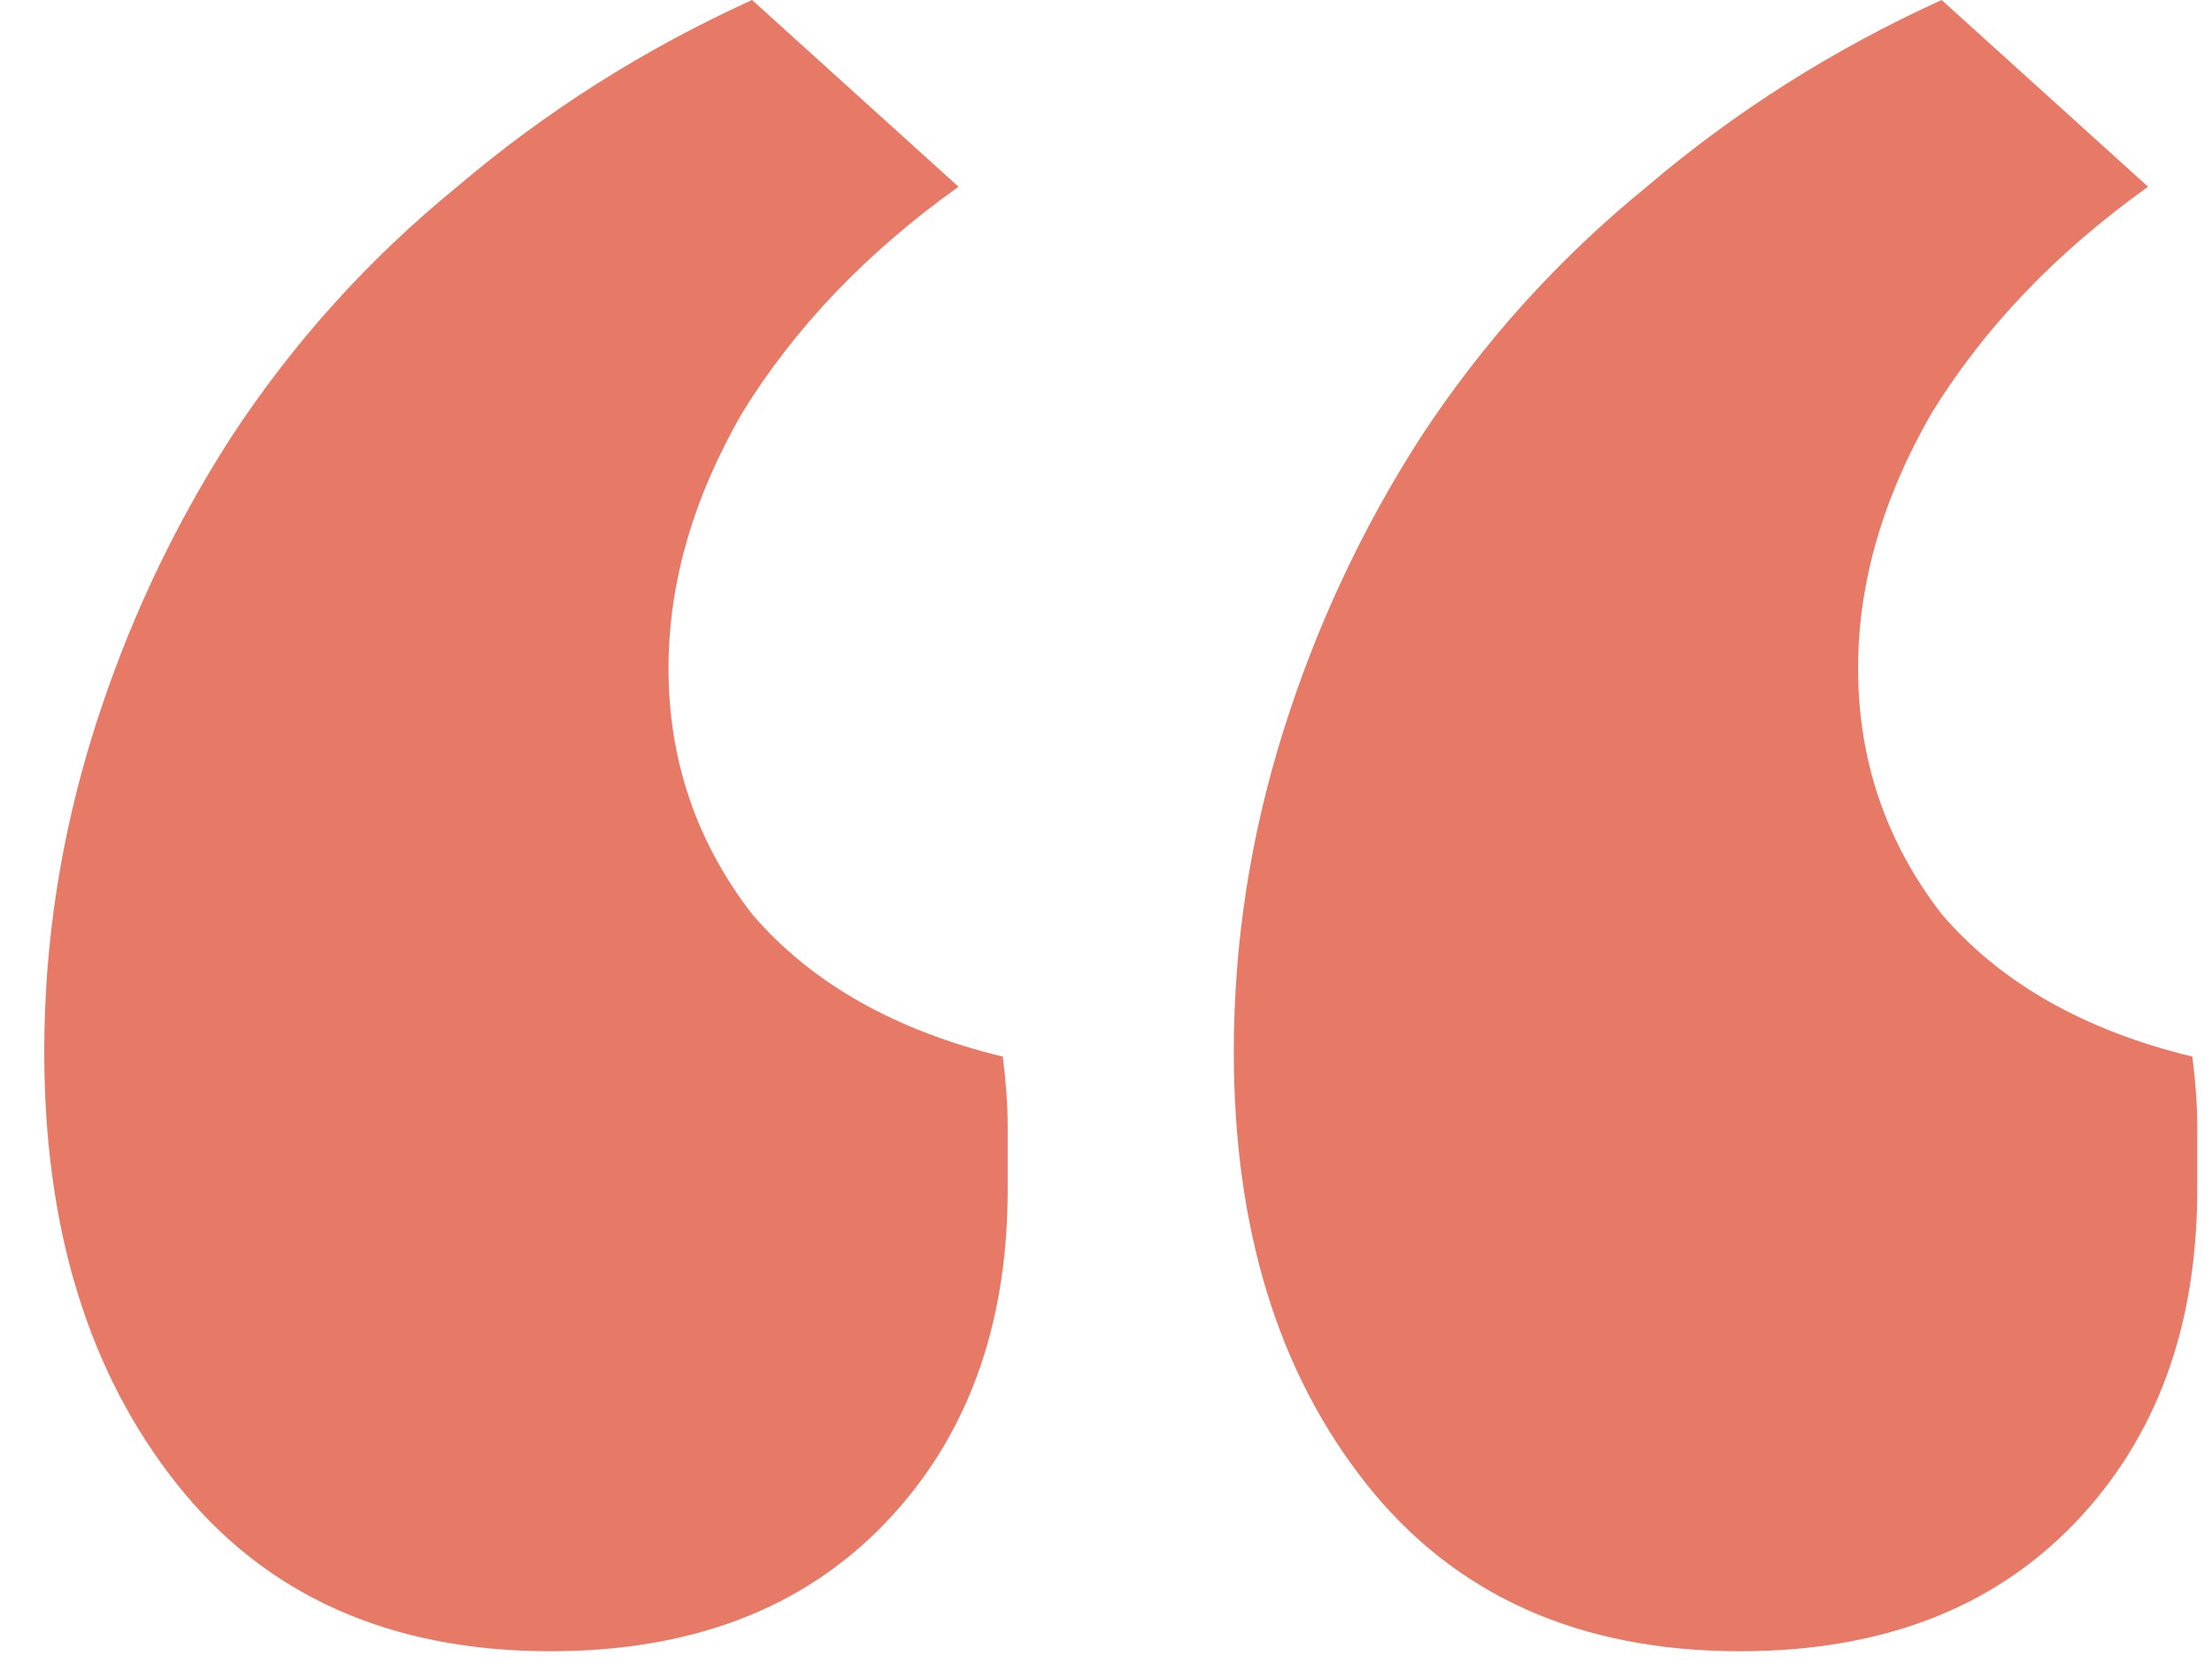 <svg width="45" height="34" viewBox="0 0 45 34" fill="none" xmlns="http://www.w3.org/2000/svg">
<path d="M20.4 21.5C20.467 22.033 20.5 22.5 20.5 22.9C20.5 23.233 20.5 23.667 20.5 24.2C20.5 27 19.667 29.267 18 31C16.333 32.733 14.067 33.6 11.2 33.6C7.933 33.6 5.4 32.467 3.6 30.2C1.8 27.933 0.9 25 0.9 21.4C0.9 19.2 1.233 17.033 1.9 14.9C2.567 12.767 3.5 10.767 4.7 8.9C5.967 6.967 7.5 5.267 9.3 3.8C11.1 2.267 13.1 1 15.3 -3.33786e-06L19.5 3.8C17.633 5.133 16.167 6.667 15.1 8.4C14.1 10.133 13.6 11.867 13.6 13.6C13.6 15.467 14.167 17.133 15.3 18.6C16.5 20 18.2 20.967 20.4 21.5ZM44.6 21.5C44.667 22.033 44.7 22.5 44.7 22.9C44.7 23.233 44.7 23.667 44.7 24.2C44.7 27 43.867 29.267 42.2 31C40.533 32.733 38.267 33.6 35.4 33.6C32.133 33.6 29.6 32.467 27.8 30.2C26 27.933 25.1 25 25.1 21.4C25.1 19.2 25.433 17.033 26.1 14.9C26.767 12.767 27.7 10.767 28.9 8.9C30.167 6.967 31.7 5.267 33.5 3.8C35.3 2.267 37.3 1 39.5 -3.33786e-06L43.7 3.8C41.833 5.133 40.367 6.667 39.3 8.4C38.3 10.133 37.8 11.867 37.8 13.6C37.8 15.467 38.367 17.133 39.5 18.6C40.7 20 42.4 20.967 44.6 21.5Z" fill="#E77A66"/>
</svg>
